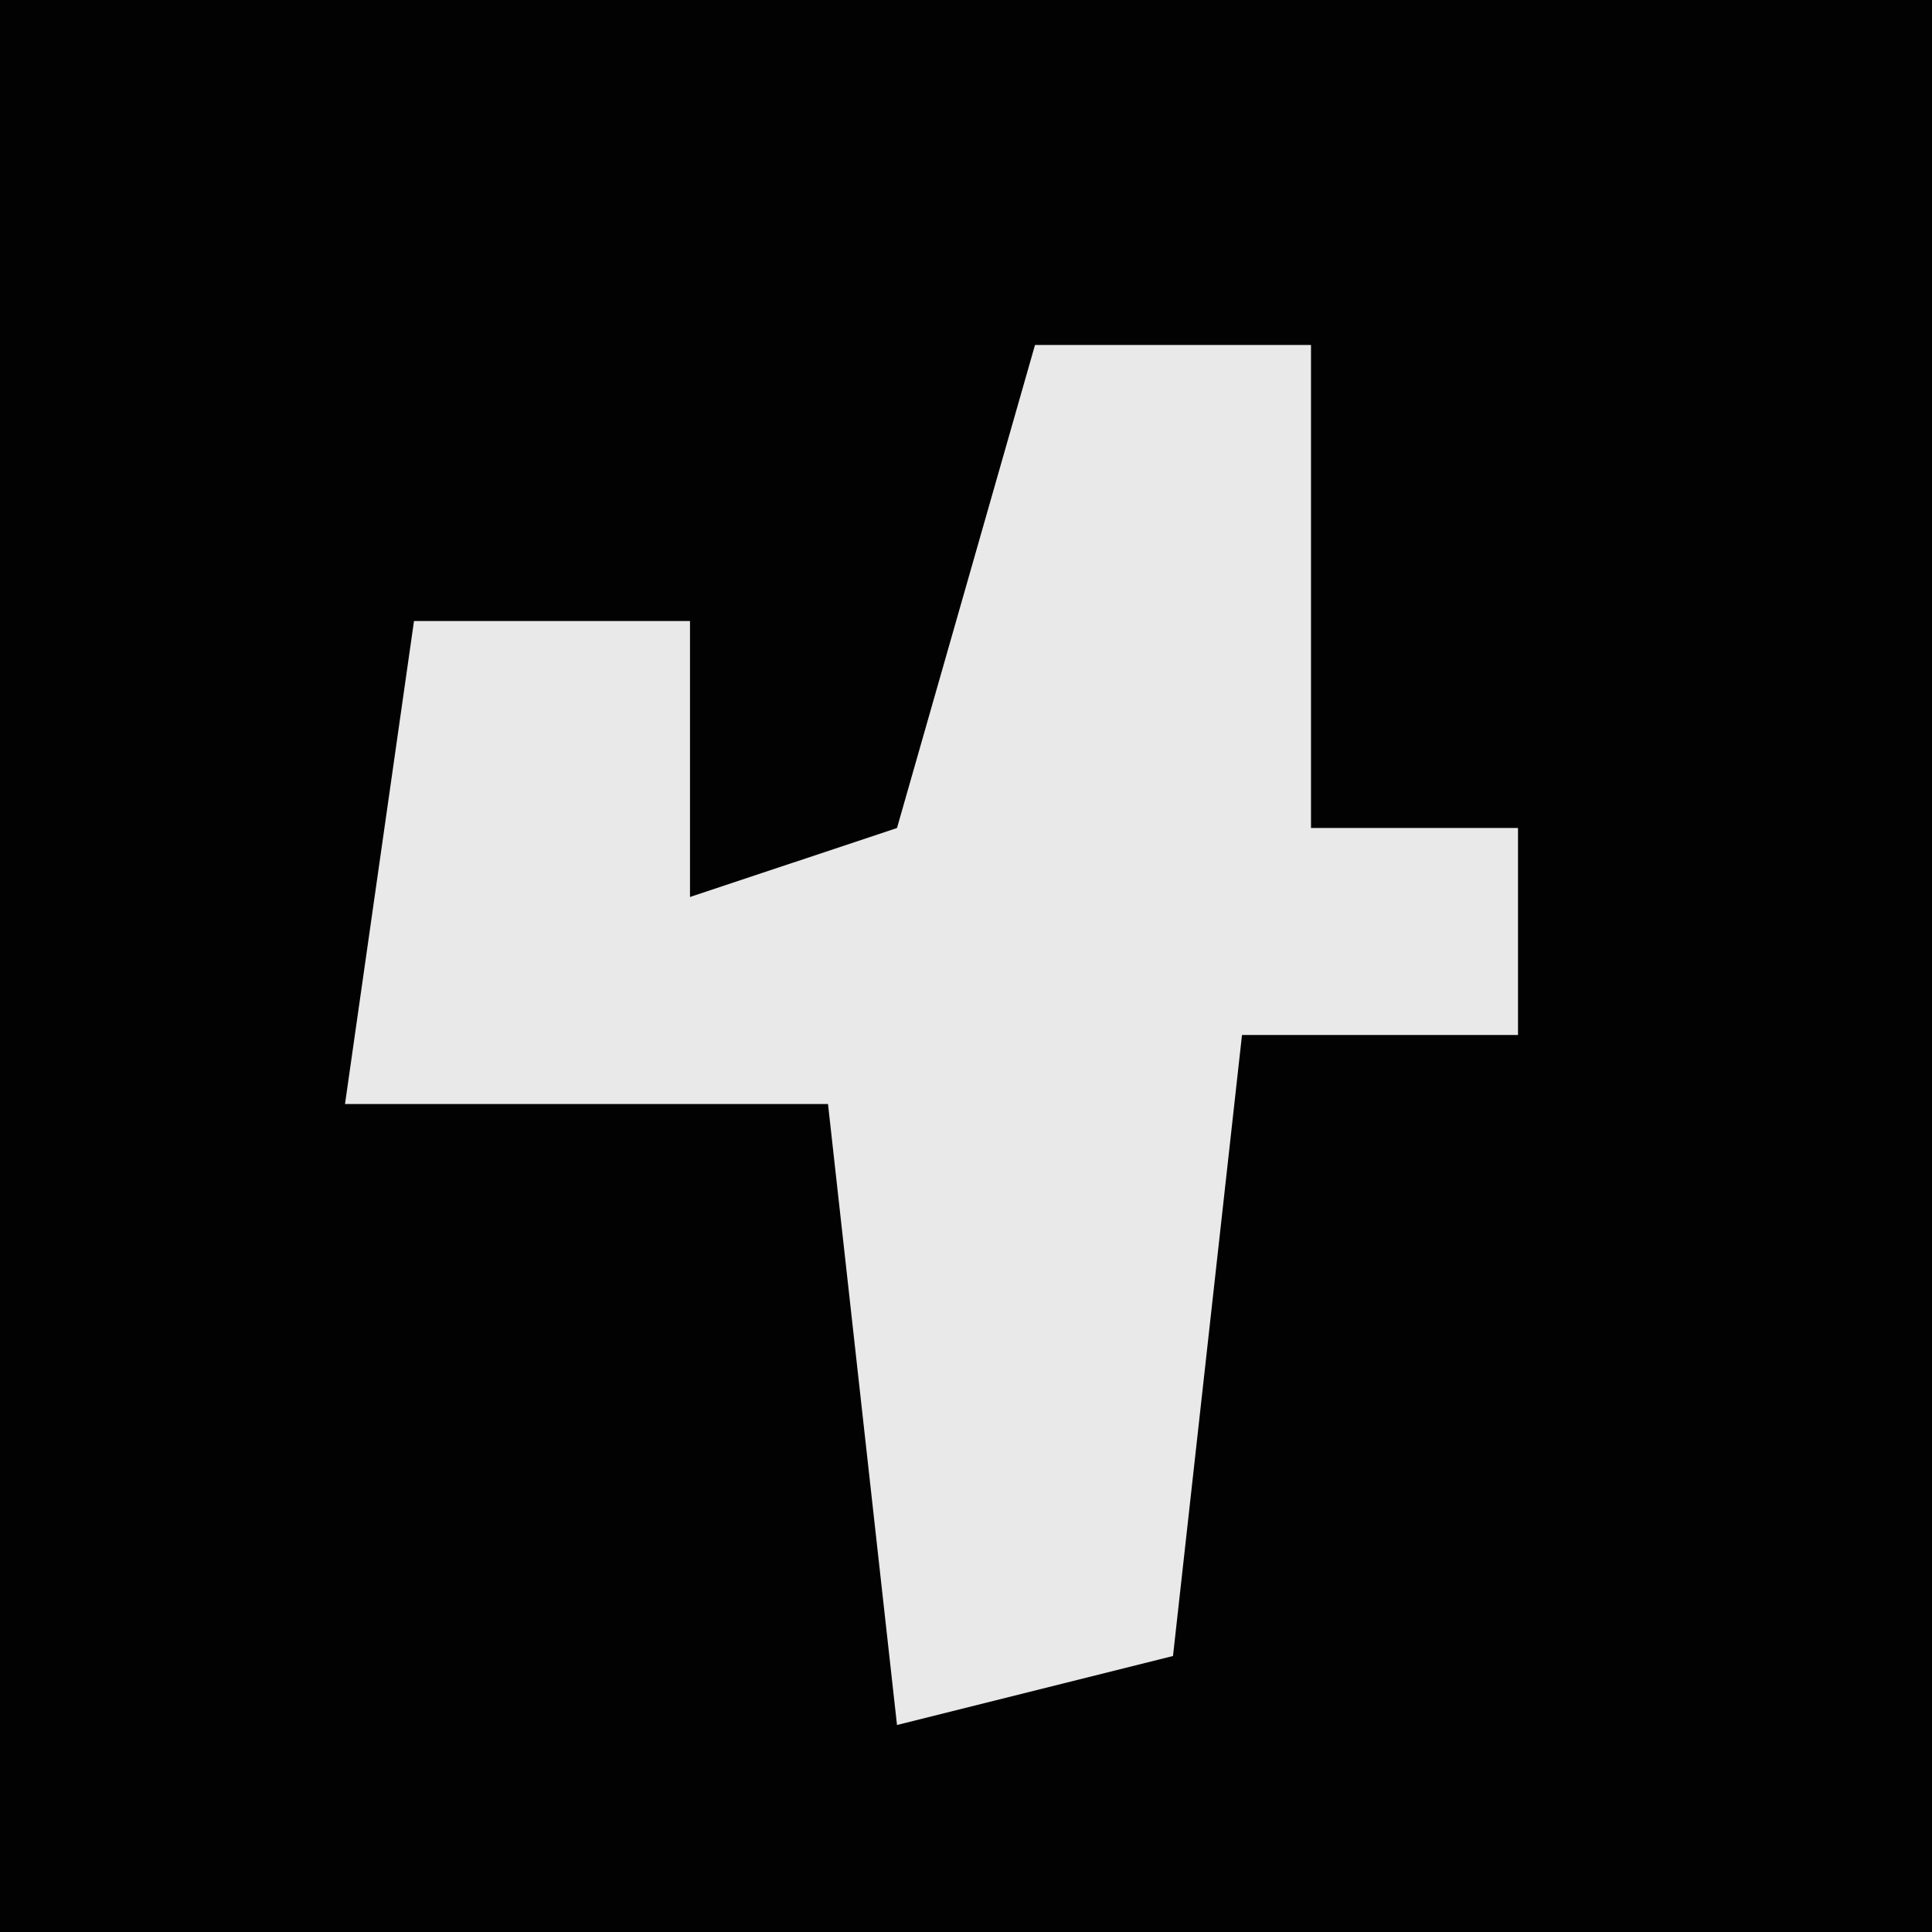 <?xml version="1.0" encoding="UTF-8"?>
<svg version="1.1" xmlns="http://www.w3.org/2000/svg" width="28" height="28">
<path d="M0,0 L28,0 L28,28 L0,28 Z " fill="#020202" transform="translate(0,0)"/>
<path d="M0,0 L4,0 L4,7 L7,7 L7,10 L3,10 L2,19 L-2,20 L-3,11 L-10,11 L-9,4 L-5,4 L-5,8 L-2,7 Z " fill="#E9E9E9" transform="translate(15,5)"/>
</svg>
